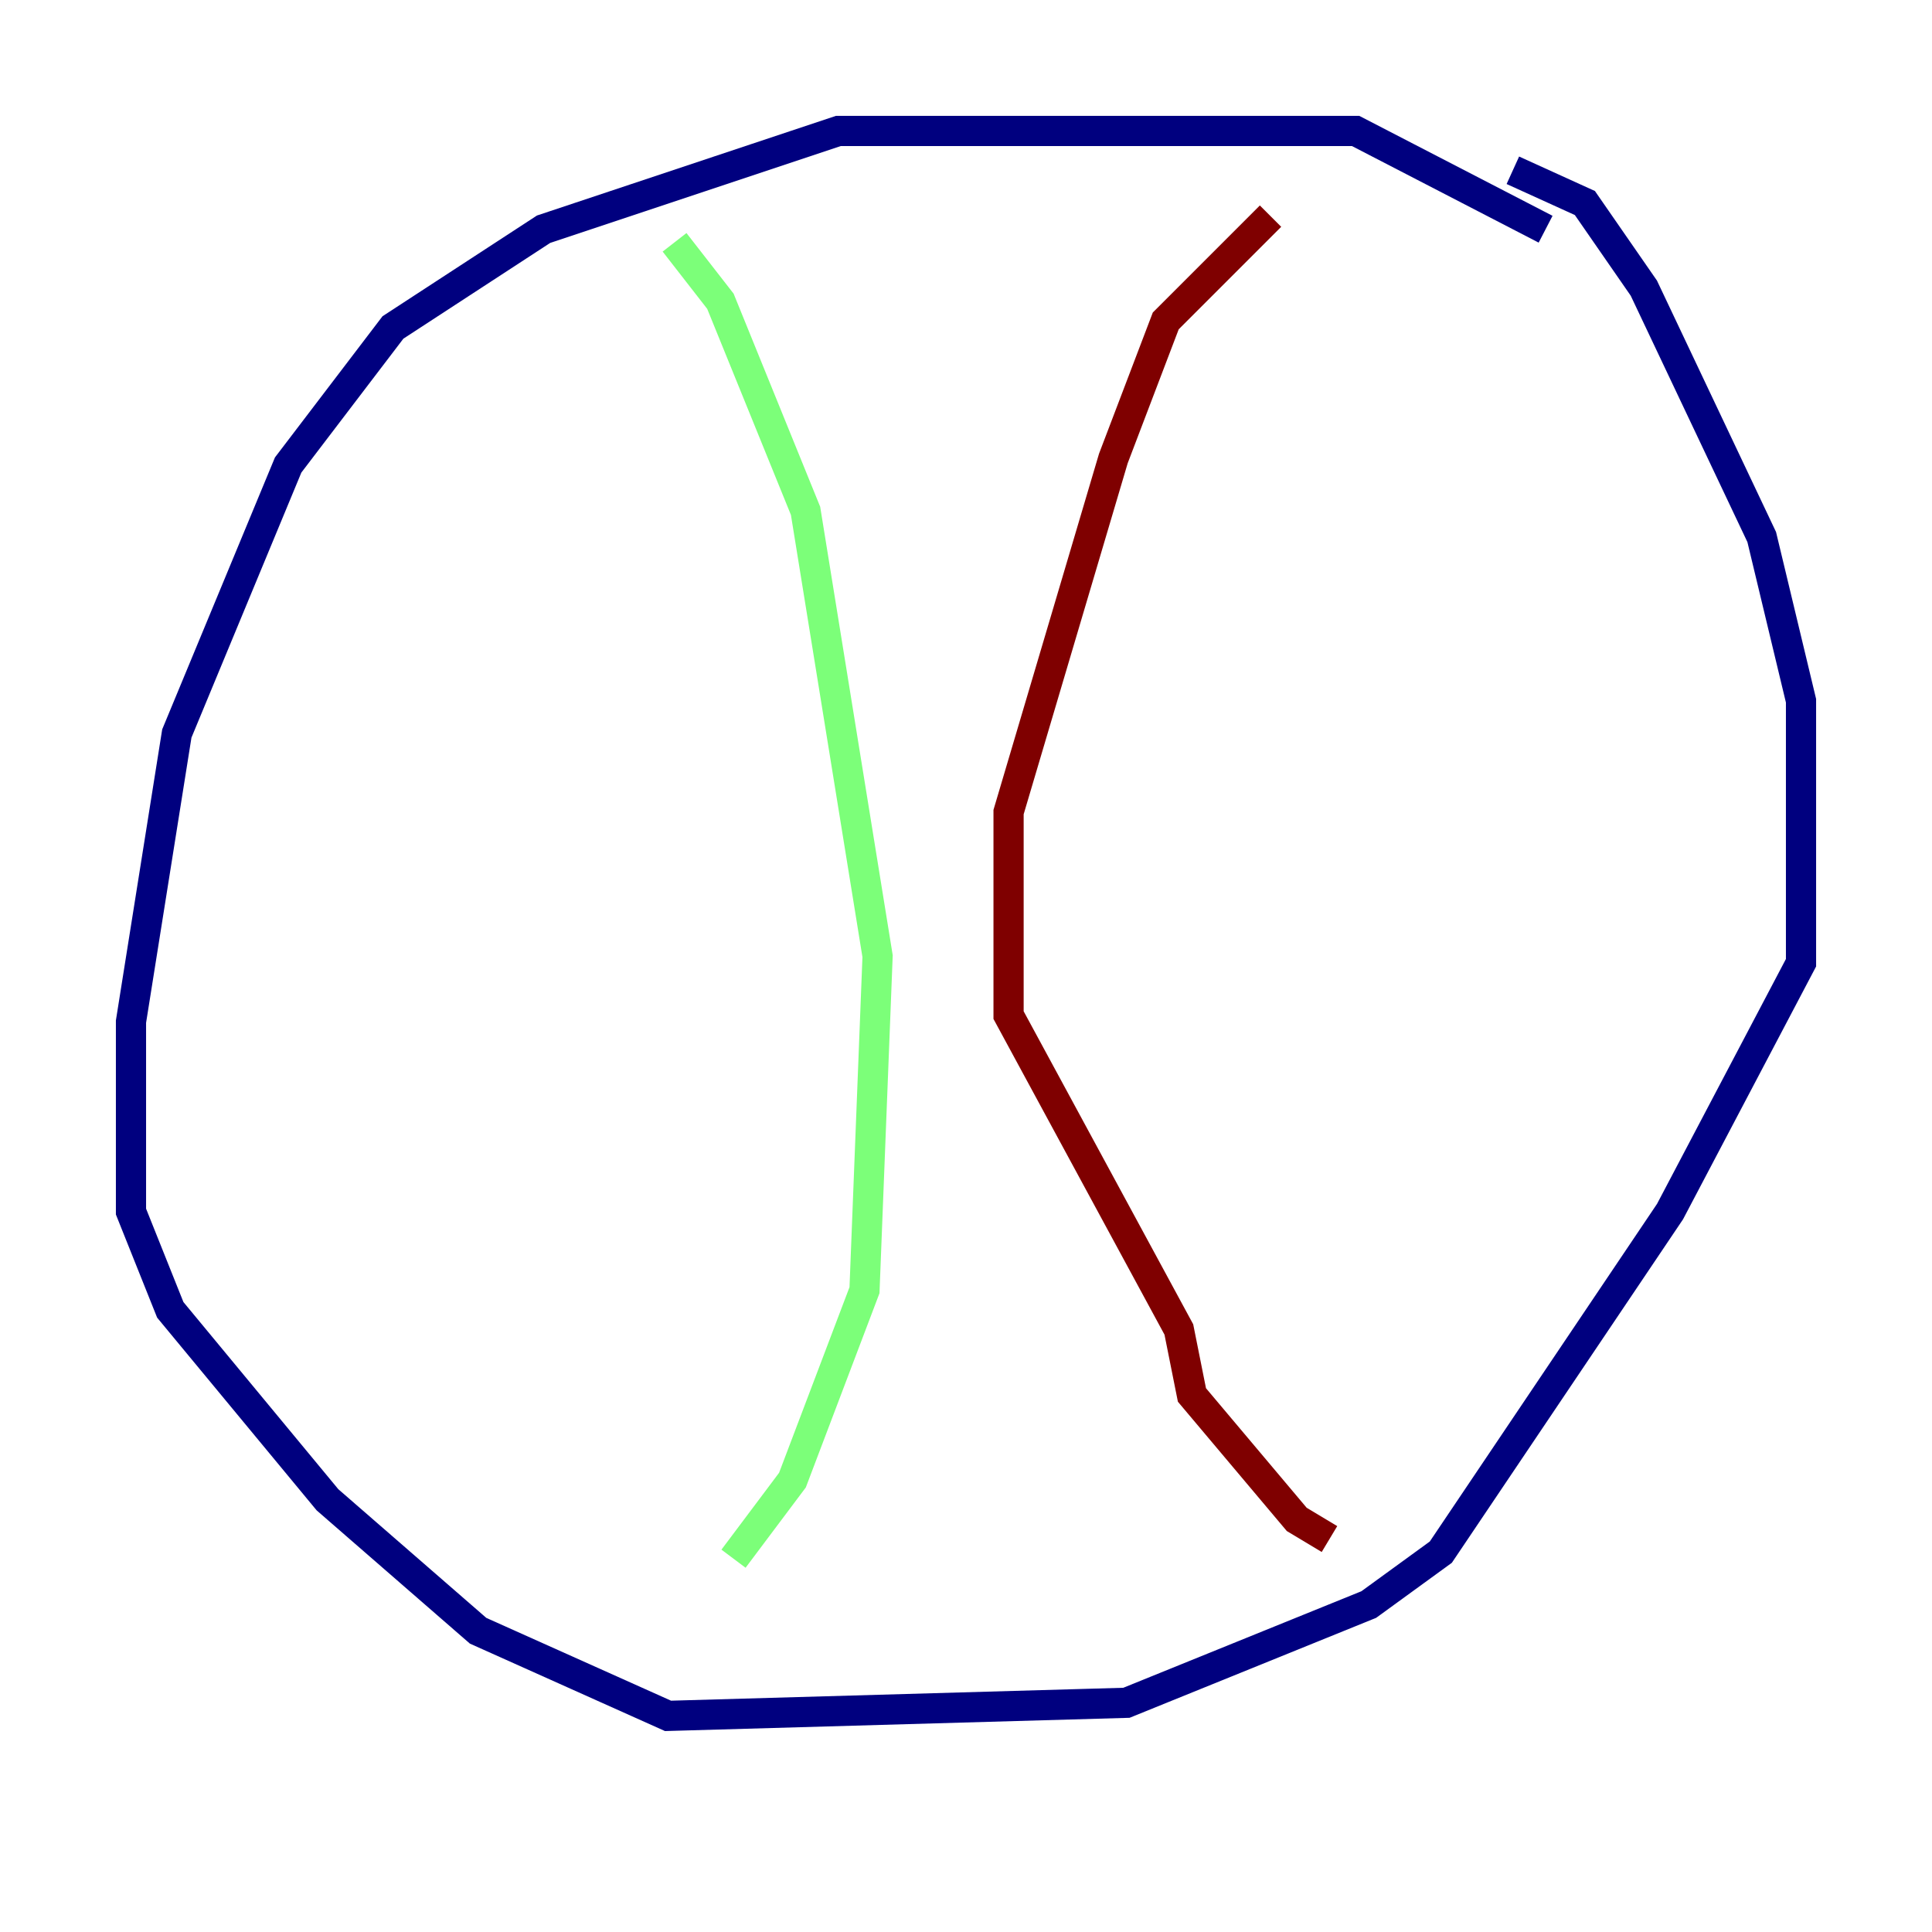 <?xml version="1.0" encoding="utf-8" ?>
<svg baseProfile="tiny" height="128" version="1.2" viewBox="0,0,128,128" width="128" xmlns="http://www.w3.org/2000/svg" xmlns:ev="http://www.w3.org/2001/xml-events" xmlns:xlink="http://www.w3.org/1999/xlink"><defs /><polyline fill="none" points="102.4,15.186 89.817,8.678 55.539,8.678 36.014,15.186 26.034,21.695 19.091,30.807 11.715,48.597 8.678,67.688 8.678,80.271 11.281,86.78 21.695,99.363 31.675,108.041 44.258,113.681 74.63,112.814 90.685,106.305 95.458,102.834 110.644,80.271 119.322,63.783 119.322,46.427 116.719,35.58 108.909,19.091 105.003,13.451 100.231,11.281" stroke="#00007f" stroke-width="2" /><polyline fill="none" points="44.691,16.054 47.729,19.959 53.37,33.844 58.142,63.349 57.275,85.478 52.502,98.061 48.597,103.268" stroke="#7cff79" stroke-width="2" /><polyline fill="none" points="84.176,14.319 77.234,21.261 73.763,30.373 66.82,53.803 66.82,67.254 78.102,88.081 78.969,92.42 85.912,100.664 88.081,101.966" stroke="#7f0000" stroke-width="2" /></svg>
